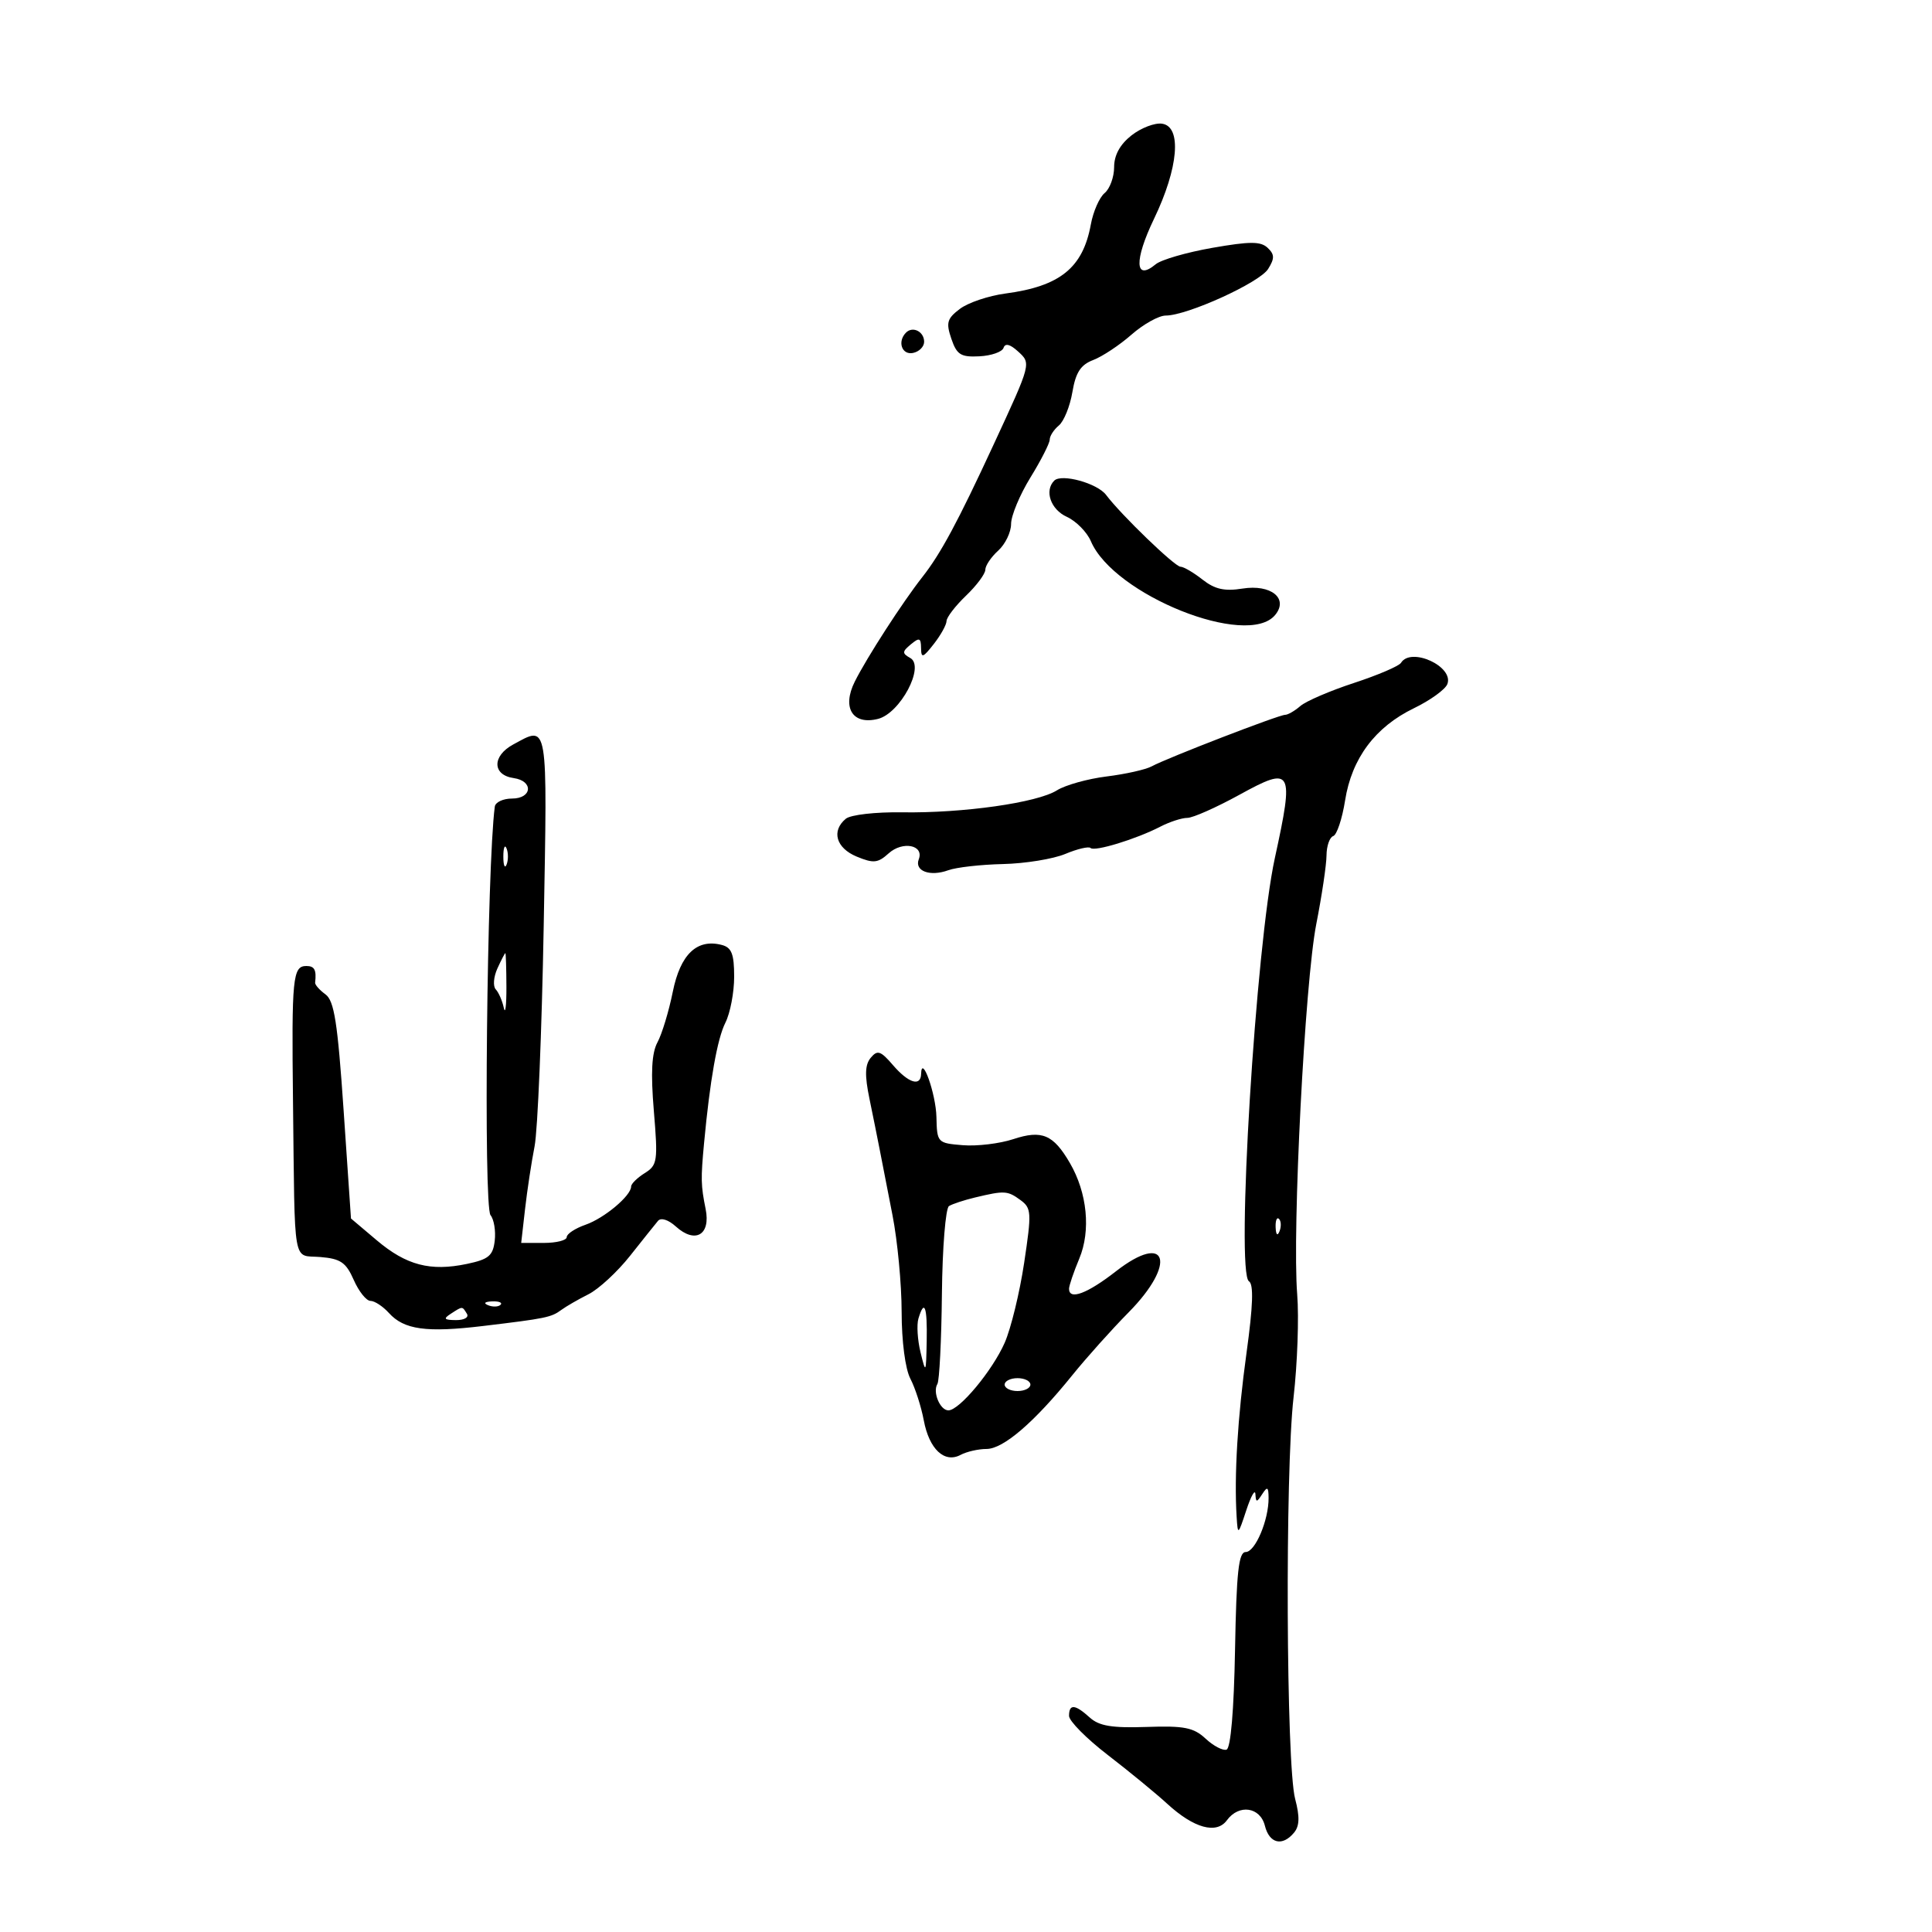 <svg xmlns="http://www.w3.org/2000/svg" width="300" height="300" viewBox="0 0 300 300" version="1.1">
	<path d="M 175.691 21.028 C 173.912 22.427, 173 24.096, 173 25.950 C 173 27.493, 172.337 29.305, 171.526 29.978 C 170.716 30.651, 169.752 32.843, 169.385 34.850 C 168.151 41.588, 164.609 44.452, 156.124 45.578 C 153.512 45.924, 150.332 46.995, 149.056 47.958 C 147.057 49.466, 146.873 50.108, 147.725 52.604 C 148.572 55.088, 149.193 55.476, 152.080 55.328 C 153.933 55.234, 155.619 54.644, 155.828 54.017 C 156.080 53.261, 156.823 53.434, 158.036 54.533 C 160.144 56.440, 160.176 56.316, 154.303 69 C 148.720 81.059, 146.078 85.972, 143.222 89.604 C 140.141 93.522, 134.587 102.117, 132.725 105.850 C 130.703 109.904, 132.395 112.620, 136.328 111.632 C 139.788 110.764, 143.659 103.468, 141.346 102.174 C 140.062 101.455, 140.073 101.184, 141.437 100.052 C 142.759 98.955, 143.003 99.043, 143.022 100.628 C 143.041 102.249, 143.306 102.165, 145 100 C 146.076 98.625, 146.966 97.022, 146.978 96.437 C 146.990 95.852, 148.350 94.081, 150 92.500 C 151.650 90.919, 153 89.105, 153 88.468 C 153 87.831, 153.900 86.495, 155 85.500 C 156.100 84.505, 157 82.642, 157 81.360 C 157 80.079, 158.350 76.836, 160 74.154 C 161.650 71.473, 163 68.821, 163 68.262 C 163 67.703, 163.640 66.714, 164.422 66.065 C 165.204 65.416, 166.148 63.083, 166.520 60.880 C 167.036 57.827, 167.805 56.644, 169.757 55.902 C 171.165 55.367, 173.836 53.595, 175.693 51.965 C 177.550 50.334, 179.945 49, 181.015 49 C 184.353 49, 195.588 43.889, 196.913 41.767 C 197.938 40.126, 197.924 39.509, 196.838 38.482 C 195.759 37.461, 194.096 37.462, 188.251 38.485 C 184.264 39.183, 180.307 40.330, 179.458 41.034 C 176.208 43.733, 176.084 40.449, 179.193 33.986 C 183.003 26.067, 183.545 19.649, 180.441 19.206 C 179.309 19.044, 177.172 19.864, 175.691 21.028 M 140.688 51.646 C 139.314 53.020, 140.026 55.142, 141.750 54.810 C 142.713 54.624, 143.500 53.841, 143.500 53.070 C 143.500 51.491, 141.736 50.598, 140.688 51.646 M 163.702 74.632 C 162.139 76.195, 163.147 79.110, 165.643 80.247 C 167.097 80.910, 168.784 82.619, 169.393 84.047 C 172.950 92.386, 193.692 100.690, 198 95.500 C 200.133 92.929, 197.359 90.687, 192.923 91.396 C 190.141 91.841, 188.634 91.500, 186.717 89.992 C 185.324 88.896, 183.790 88, 183.307 88 C 182.427 88, 174.083 79.947, 171.747 76.844 C 170.385 75.034, 164.827 73.506, 163.702 74.632 M 217.548 102.922 C 217.235 103.429, 213.946 104.837, 210.239 106.051 C 206.533 107.265, 202.790 108.875, 201.921 109.629 C 201.053 110.383, 199.984 111, 199.545 111 C 198.574 111, 181.162 117.725, 178.837 118.998 C 177.923 119.498, 174.773 120.205, 171.837 120.569 C 168.902 120.932, 165.428 121.903, 164.117 122.725 C 161.051 124.649, 149.557 126.281, 140.088 126.137 C 135.953 126.074, 132.084 126.516, 131.338 127.135 C 129.058 129.027, 129.821 131.683, 133.026 133.011 C 135.635 134.091, 136.318 134.022, 137.988 132.511 C 140.153 130.551, 143.517 131.209, 142.667 133.426 C 141.964 135.258, 144.411 136.165, 147.259 135.127 C 148.491 134.678, 152.312 134.246, 155.749 134.169 C 159.187 134.091, 163.537 133.384, 165.418 132.599 C 167.298 131.813, 169.065 131.398, 169.344 131.677 C 169.948 132.281, 176.422 130.302, 180.154 128.373 C 181.614 127.618, 183.511 127, 184.370 127 C 185.229 127, 188.870 125.384, 192.462 123.410 C 200.671 118.898, 200.968 119.428, 197.959 133.230 C 194.994 146.826, 191.883 197.692, 193.939 198.962 C 194.684 199.423, 194.571 202.757, 193.561 210.060 C 192.175 220.092, 191.627 229.143, 192.023 235.500 C 192.206 238.434, 192.239 238.413, 193.528 234.500 C 194.253 232.300, 194.888 231.175, 194.938 232 C 195.020 233.333, 195.138 233.333, 196 232 C 196.795 230.770, 196.972 230.878, 196.985 232.601 C 197.010 236.035, 194.908 241, 193.428 241 C 192.333 241, 191.996 244.093, 191.776 256.168 C 191.605 265.588, 191.104 271.467, 190.455 271.683 C 189.880 271.874, 188.417 271.105, 187.204 269.975 C 185.352 268.250, 183.882 267.958, 178.047 268.159 C 172.669 268.343, 170.672 268.013, 169.220 266.699 C 166.924 264.621, 166 264.547, 166 266.442 C 166 267.234, 168.706 269.966, 172.014 272.511 C 175.322 275.057, 179.485 278.474, 181.264 280.106 C 185.391 283.891, 188.902 284.855, 190.516 282.647 C 192.377 280.102, 195.678 280.580, 196.411 283.500 C 197.107 286.275, 199.128 286.756, 200.937 284.576 C 201.795 283.542, 201.842 282.108, 201.108 279.326 C 199.712 274.039, 199.532 228.605, 200.861 217 C 201.459 211.775, 201.715 204.575, 201.429 201 C 200.634 191.072, 202.620 152.513, 204.390 143.500 C 205.254 139.100, 205.970 134.300, 205.980 132.833 C 205.991 131.367, 206.460 130.013, 207.022 129.826 C 207.584 129.639, 208.413 127.149, 208.865 124.293 C 209.898 117.759, 213.533 112.889, 219.553 109.974 C 222.088 108.747, 224.423 107.061, 224.743 106.227 C 225.793 103.492, 219.097 100.416, 217.548 102.922 M 79.689 115.604 C 76.392 117.391, 76.432 120.345, 79.760 120.820 C 82.871 121.263, 82.647 124, 79.500 124 C 78.125 124, 76.925 124.563, 76.833 125.250 C 75.610 134.433, 75.056 187.332, 76.169 188.690 C 76.705 189.344, 76.999 191.126, 76.822 192.650 C 76.550 194.990, 75.877 195.552, 72.500 196.261 C 66.825 197.452, 63.094 196.474, 58.500 192.590 L 54.500 189.208 53.356 172.418 C 52.426 158.769, 51.899 155.399, 50.539 154.405 C 49.620 153.733, 48.897 152.916, 48.933 152.591 C 49.158 150.601, 48.841 150, 47.567 150 C 45.452 150, 45.273 151.818, 45.496 171 C 45.802 197.244, 45.377 194.828, 49.750 195.190 C 52.889 195.449, 53.733 196.029, 54.930 198.750 C 55.717 200.537, 56.885 202, 57.525 202 C 58.166 202, 59.458 202.848, 60.396 203.885 C 62.740 206.475, 66.213 206.954, 75 205.901 C 84.791 204.728, 85.588 204.564, 87.167 203.400 C 87.900 202.860, 89.795 201.767, 91.377 200.971 C 92.960 200.176, 95.862 197.495, 97.827 195.013 C 99.792 192.531, 101.749 190.083, 102.176 189.574 C 102.630 189.032, 103.778 189.394, 104.939 190.445 C 107.959 193.178, 110.382 191.763, 109.571 187.738 C 108.829 184.058, 108.806 183.069, 109.327 177.500 C 110.245 167.700, 111.379 161.300, 112.639 158.800 C 113.387 157.314, 114 154.104, 114 151.666 C 114 148.139, 113.608 147.131, 112.084 146.732 C 108.219 145.722, 105.646 148.180, 104.469 154.010 C 103.859 157.030, 102.792 160.552, 102.098 161.838 C 101.193 163.513, 101.032 166.541, 101.529 172.510 C 102.178 180.299, 102.086 180.930, 100.112 182.162 C 98.950 182.888, 98 183.823, 98 184.241 C 98 185.672, 93.841 189.160, 90.920 190.178 C 89.314 190.738, 88 191.602, 88 192.098 C 88 192.594, 86.410 193, 84.466 193 L 80.931 193 81.529 187.750 C 81.857 184.863, 82.524 180.475, 83.009 178 C 83.495 175.525, 84.133 160.113, 84.427 143.750 C 85.004 111.649, 85.170 112.633, 79.689 115.604 M 78.158 133 C 78.158 134.375, 78.385 134.938, 78.662 134.250 C 78.940 133.563, 78.940 132.438, 78.662 131.750 C 78.385 131.063, 78.158 131.625, 78.158 133 M 77.238 150.377 C 76.642 151.685, 76.526 153.147, 76.980 153.627 C 77.434 154.107, 77.997 155.400, 78.230 156.500 C 78.463 157.600, 78.646 156.137, 78.636 153.250 C 78.626 150.363, 78.551 148, 78.470 148 C 78.388 148, 77.834 149.070, 77.238 150.377 M 135.209 164.249 C 134.308 165.334, 134.256 166.966, 135.007 170.605 C 135.563 173.297, 136.278 176.850, 136.597 178.500 C 136.915 180.150, 137.811 184.744, 138.588 188.708 C 139.365 192.672, 140.003 199.422, 140.006 203.708 C 140.010 208.302, 140.568 212.564, 141.365 214.093 C 142.110 215.519, 143.044 218.422, 143.442 220.543 C 144.285 225.035, 146.655 227.255, 149.170 225.909 C 150.104 225.409, 151.911 224.998, 153.184 224.995 C 155.796 224.990, 160.593 220.867, 166.502 213.548 C 168.701 210.824, 172.637 206.430, 175.250 203.784 C 182.787 196.151, 181.258 191.194, 173.282 197.408 C 168.821 200.884, 166 201.935, 166 200.122 C 166 199.639, 166.714 197.535, 167.587 195.446 C 169.406 191.092, 168.832 185.228, 166.130 180.589 C 163.555 176.164, 161.788 175.420, 157.338 176.887 C 155.227 177.583, 151.700 178.006, 149.500 177.826 C 145.562 177.505, 145.499 177.437, 145.408 173.444 C 145.327 169.851, 143.107 163.601, 143.030 166.750 C 142.981 168.781, 141.064 168.186, 138.662 165.394 C 136.742 163.161, 136.247 162.997, 135.209 164.249 M 151.413 185.943 C 149.715 186.349, 147.891 186.949, 147.360 187.277 C 146.829 187.606, 146.334 193.751, 146.259 200.933 C 146.184 208.116, 145.869 214.404, 145.558 214.906 C 144.785 216.156, 145.973 219, 147.268 219 C 148.969 219, 154.104 212.831, 156.009 208.500 C 156.976 206.300, 158.336 200.717, 159.030 196.094 C 160.207 188.260, 160.168 187.596, 158.455 186.344 C 156.449 184.877, 155.983 184.850, 151.413 185.943 M 198.079 190.583 C 198.127 191.748, 198.364 191.985, 198.683 191.188 C 198.972 190.466, 198.936 189.603, 198.604 189.271 C 198.272 188.939, 198.036 189.529, 198.079 190.583 M 75.813 202.683 C 76.534 202.972, 77.397 202.936, 77.729 202.604 C 78.061 202.272, 77.471 202.036, 76.417 202.079 C 75.252 202.127, 75.015 202.364, 75.813 202.683 M 70 204 C 68.793 204.780, 68.951 204.972, 70.809 204.985 C 72.097 204.993, 72.845 204.558, 72.500 204 C 71.757 202.798, 71.861 202.798, 70 204 M 142.612 204.750 C 142.324 205.713, 142.473 208.075, 142.942 210 C 143.762 213.362, 143.799 213.293, 143.898 208.250 C 144.002 202.883, 143.543 201.634, 142.612 204.750 M 156 215 C 156 215.550, 156.900 216, 158 216 C 159.100 216, 160 215.550, 160 215 C 160 214.450, 159.100 214, 158 214 C 156.900 214, 156 214.450, 156 215" stroke="none" fill="black" fill-rule="evenodd"/>
</svg>